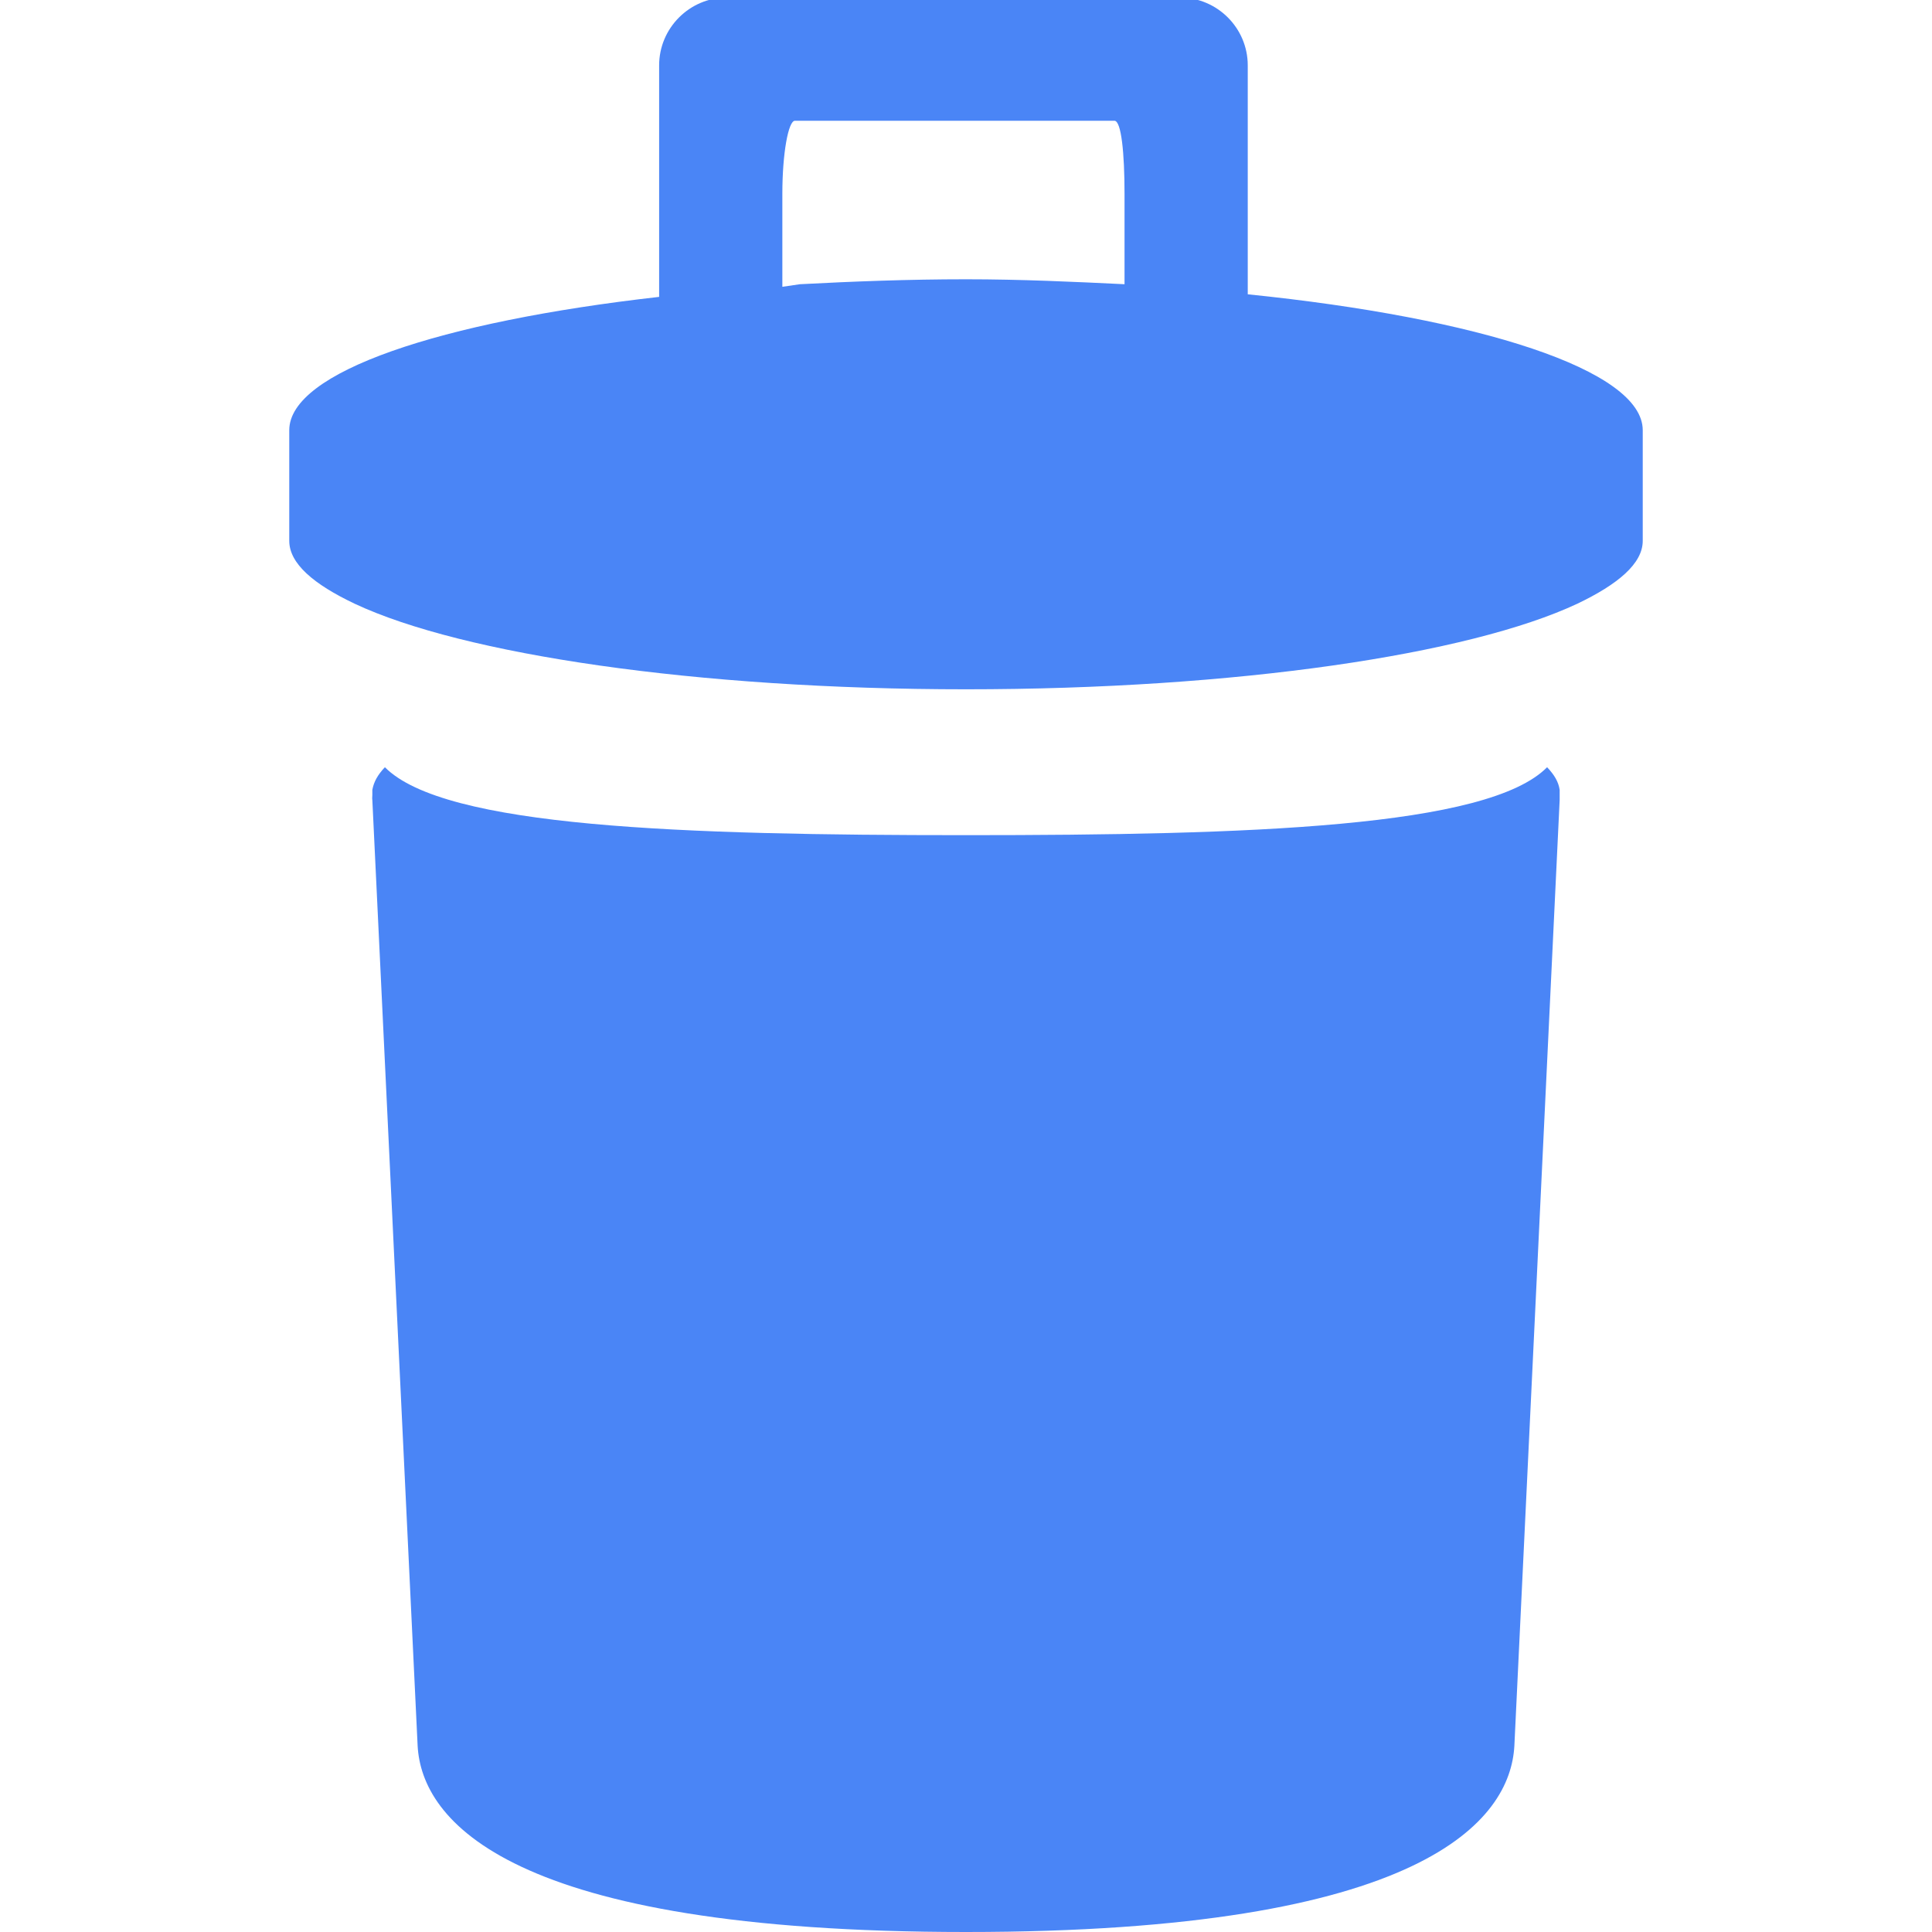 <svg width="18" height="18" viewBox="0 0 18 18" fill="none" xmlns="http://www.w3.org/2000/svg">
<g clip-path="url(#clip0_111_970)">
<path d="M6.773 -0.023C6.425 -0.023 6.141 0.261 6.141 0.609V2.766C4.102 2.997 2.695 3.466 2.695 4.008V5.039C2.695 5.25 2.921 5.443 3.305 5.625C4.31 6.097 6.483 6.422 9 6.422C11.52 6.422 13.688 6.097 14.695 5.625C15.076 5.443 15.305 5.25 15.305 5.039V4.008C15.305 3.448 13.784 2.962 11.625 2.742V0.609C11.625 0.261 11.341 -0.023 10.992 -0.023H6.773ZM7.406 1.125H10.383C10.447 1.125 10.477 1.427 10.477 1.805V2.648C9.999 2.625 9.516 2.602 9 2.602C8.467 2.602 7.945 2.622 7.453 2.648L7.289 2.672V1.805C7.289 1.427 7.345 1.125 7.406 1.125ZM3.586 7.148C3.519 7.219 3.483 7.283 3.469 7.359V7.406C3.469 7.418 3.466 7.444 3.469 7.453L3.891 16.266C3.929 16.957 4.729 18 9 18C13.271 18 14.071 16.957 14.109 16.266L14.531 7.453C14.531 7.441 14.531 7.418 14.531 7.406V7.359C14.52 7.283 14.481 7.219 14.414 7.148C13.863 7.708 11.646 7.781 9 7.781C6.354 7.781 4.14 7.708 3.586 7.148Z" fill="#4A85F6"/>
</g>
<defs>
<clipPath id="clip0_111_970">
<rect width="18" height="18" fill="white"/>
</clipPath>
</defs>
</svg>
